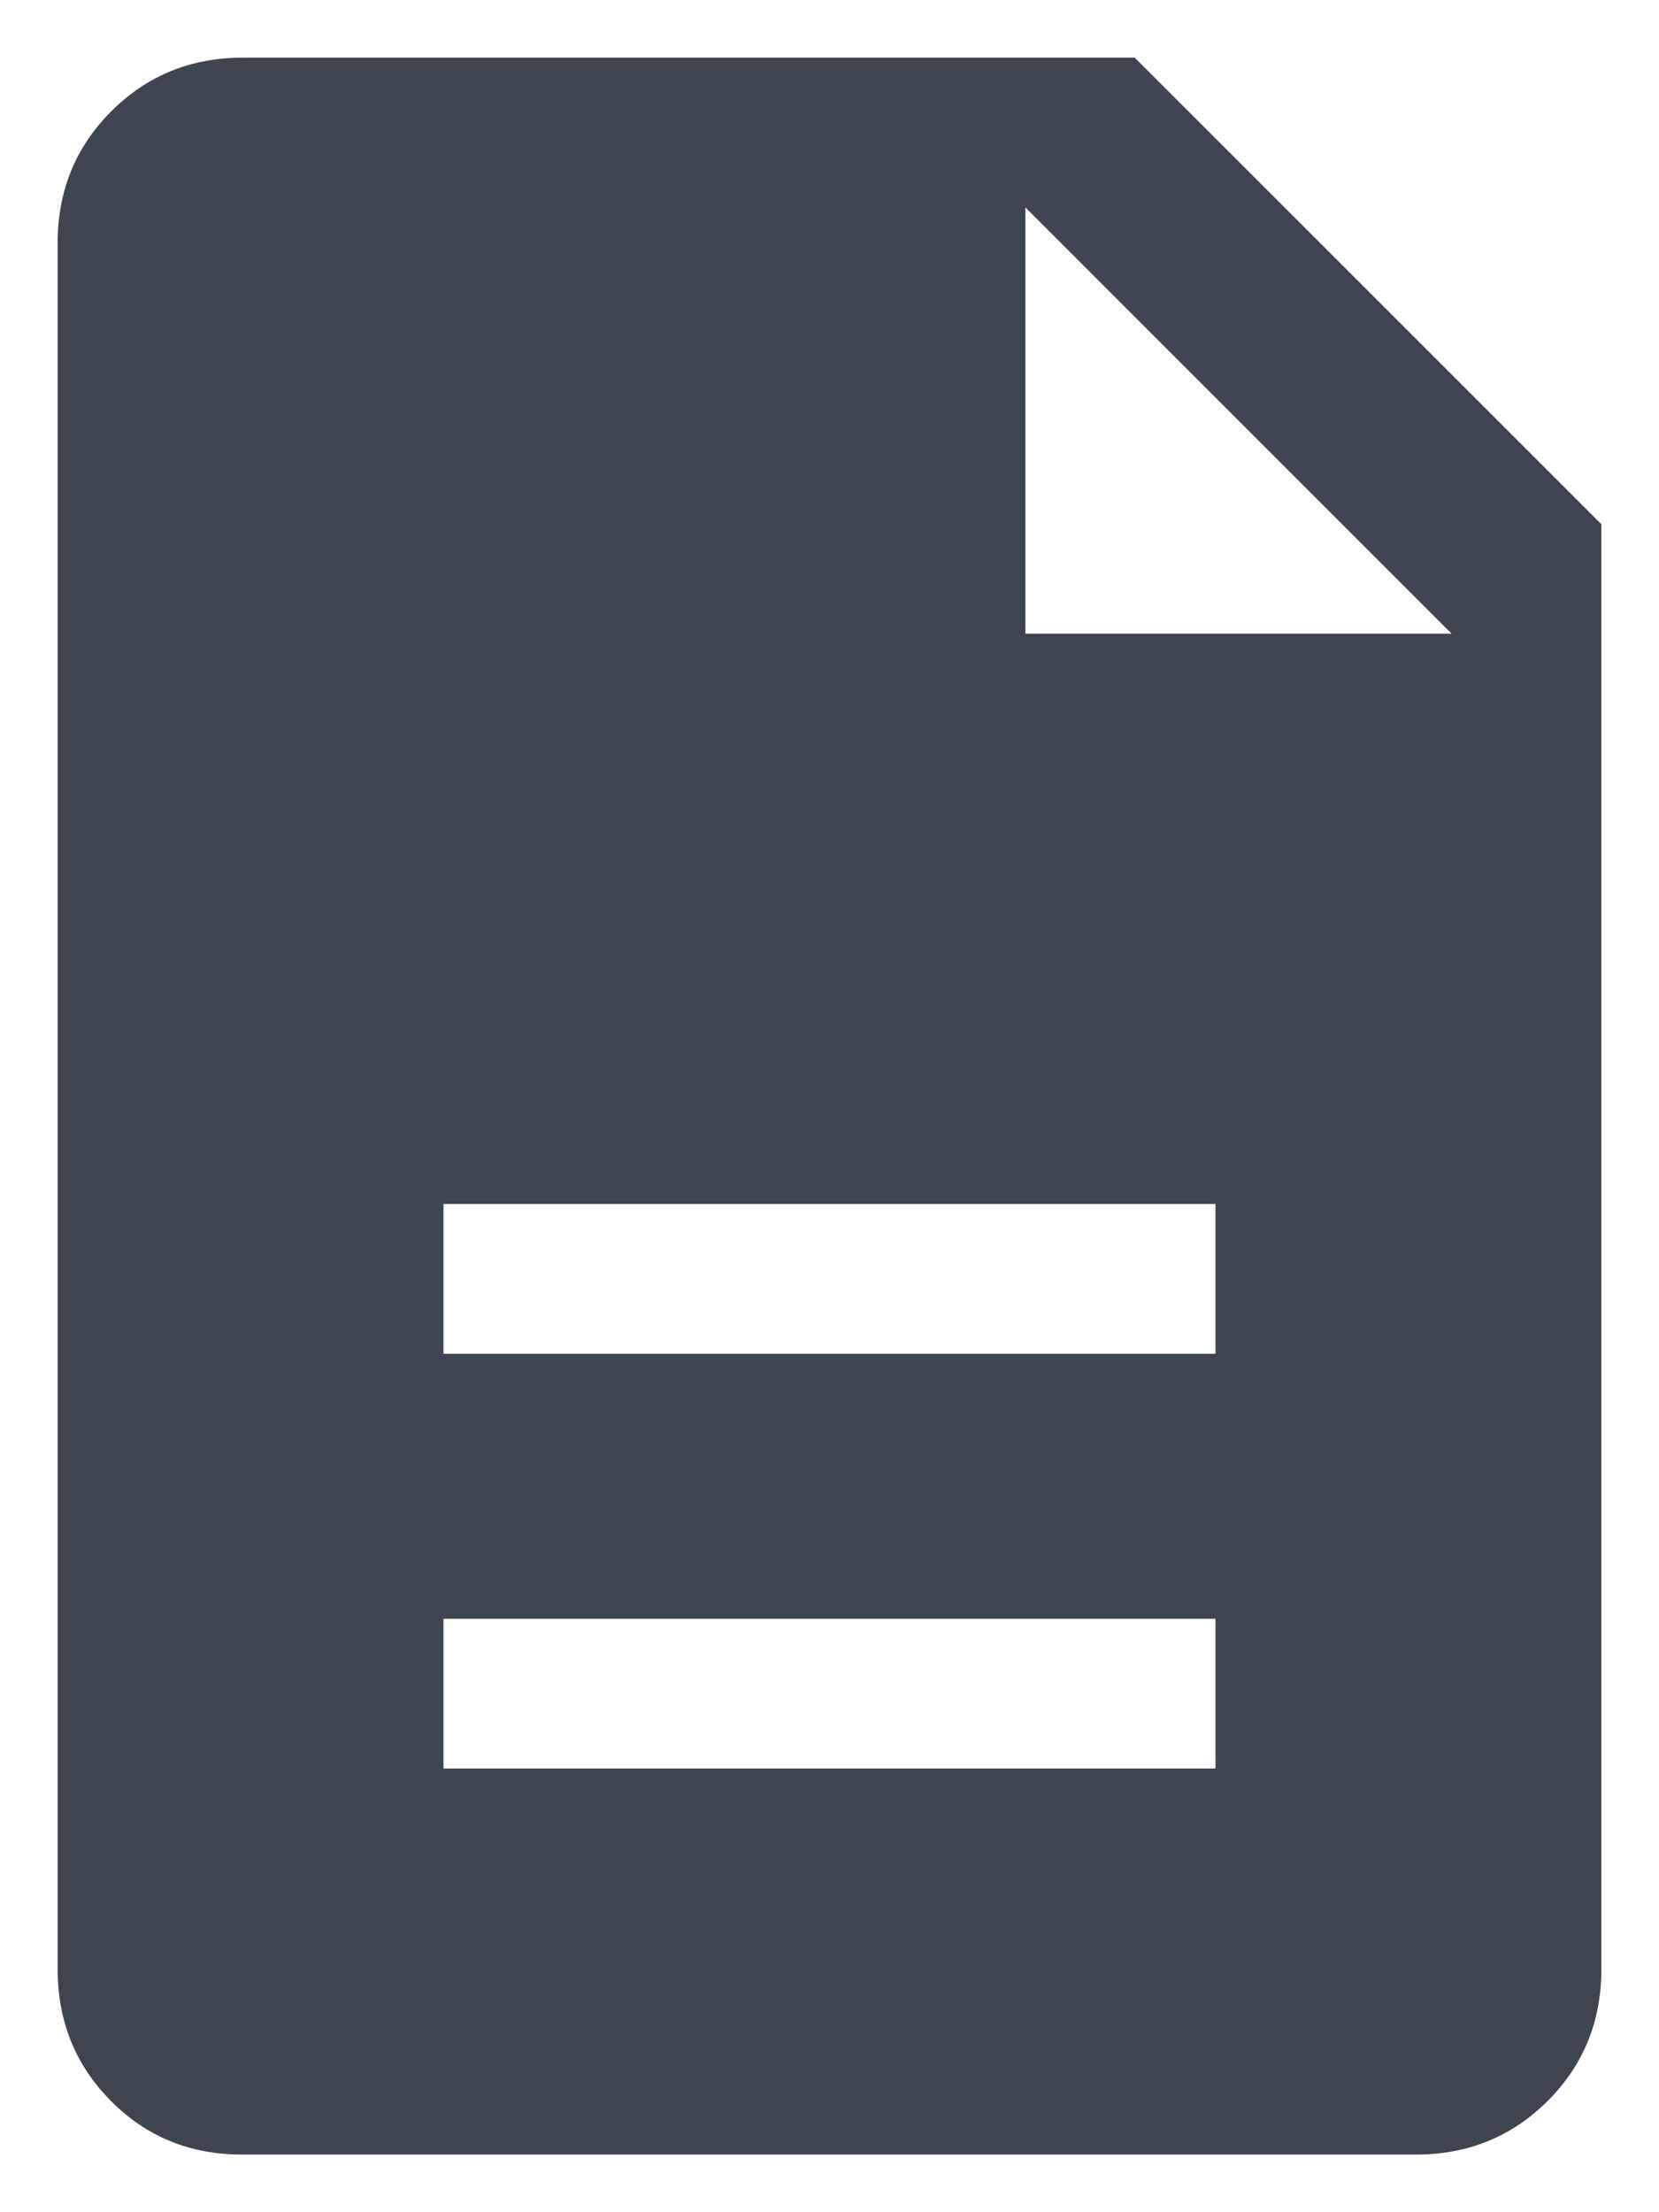 <svg width="12" height="16" viewBox="0 0 12 16" fill="none" xmlns="http://www.w3.org/2000/svg">
<path d="M3.208 12.791H8.792V11.708H3.208V12.791ZM3.208 9.791H8.792V8.708H3.208V9.791ZM1.751 15.583C1.375 15.583 1.059 15.454 0.802 15.195C0.545 14.936 0.417 14.618 0.417 14.243V1.756C0.417 1.381 0.546 1.064 0.805 0.805C1.064 0.546 1.381 0.417 1.756 0.417H8.208L11.583 3.791V14.243C11.583 14.618 11.454 14.936 11.195 15.195C10.935 15.454 10.618 15.583 10.243 15.583H1.751ZM7.417 4.583H10.5L7.417 1.5V4.583Z" fill="#3E4550"/>
</svg>
